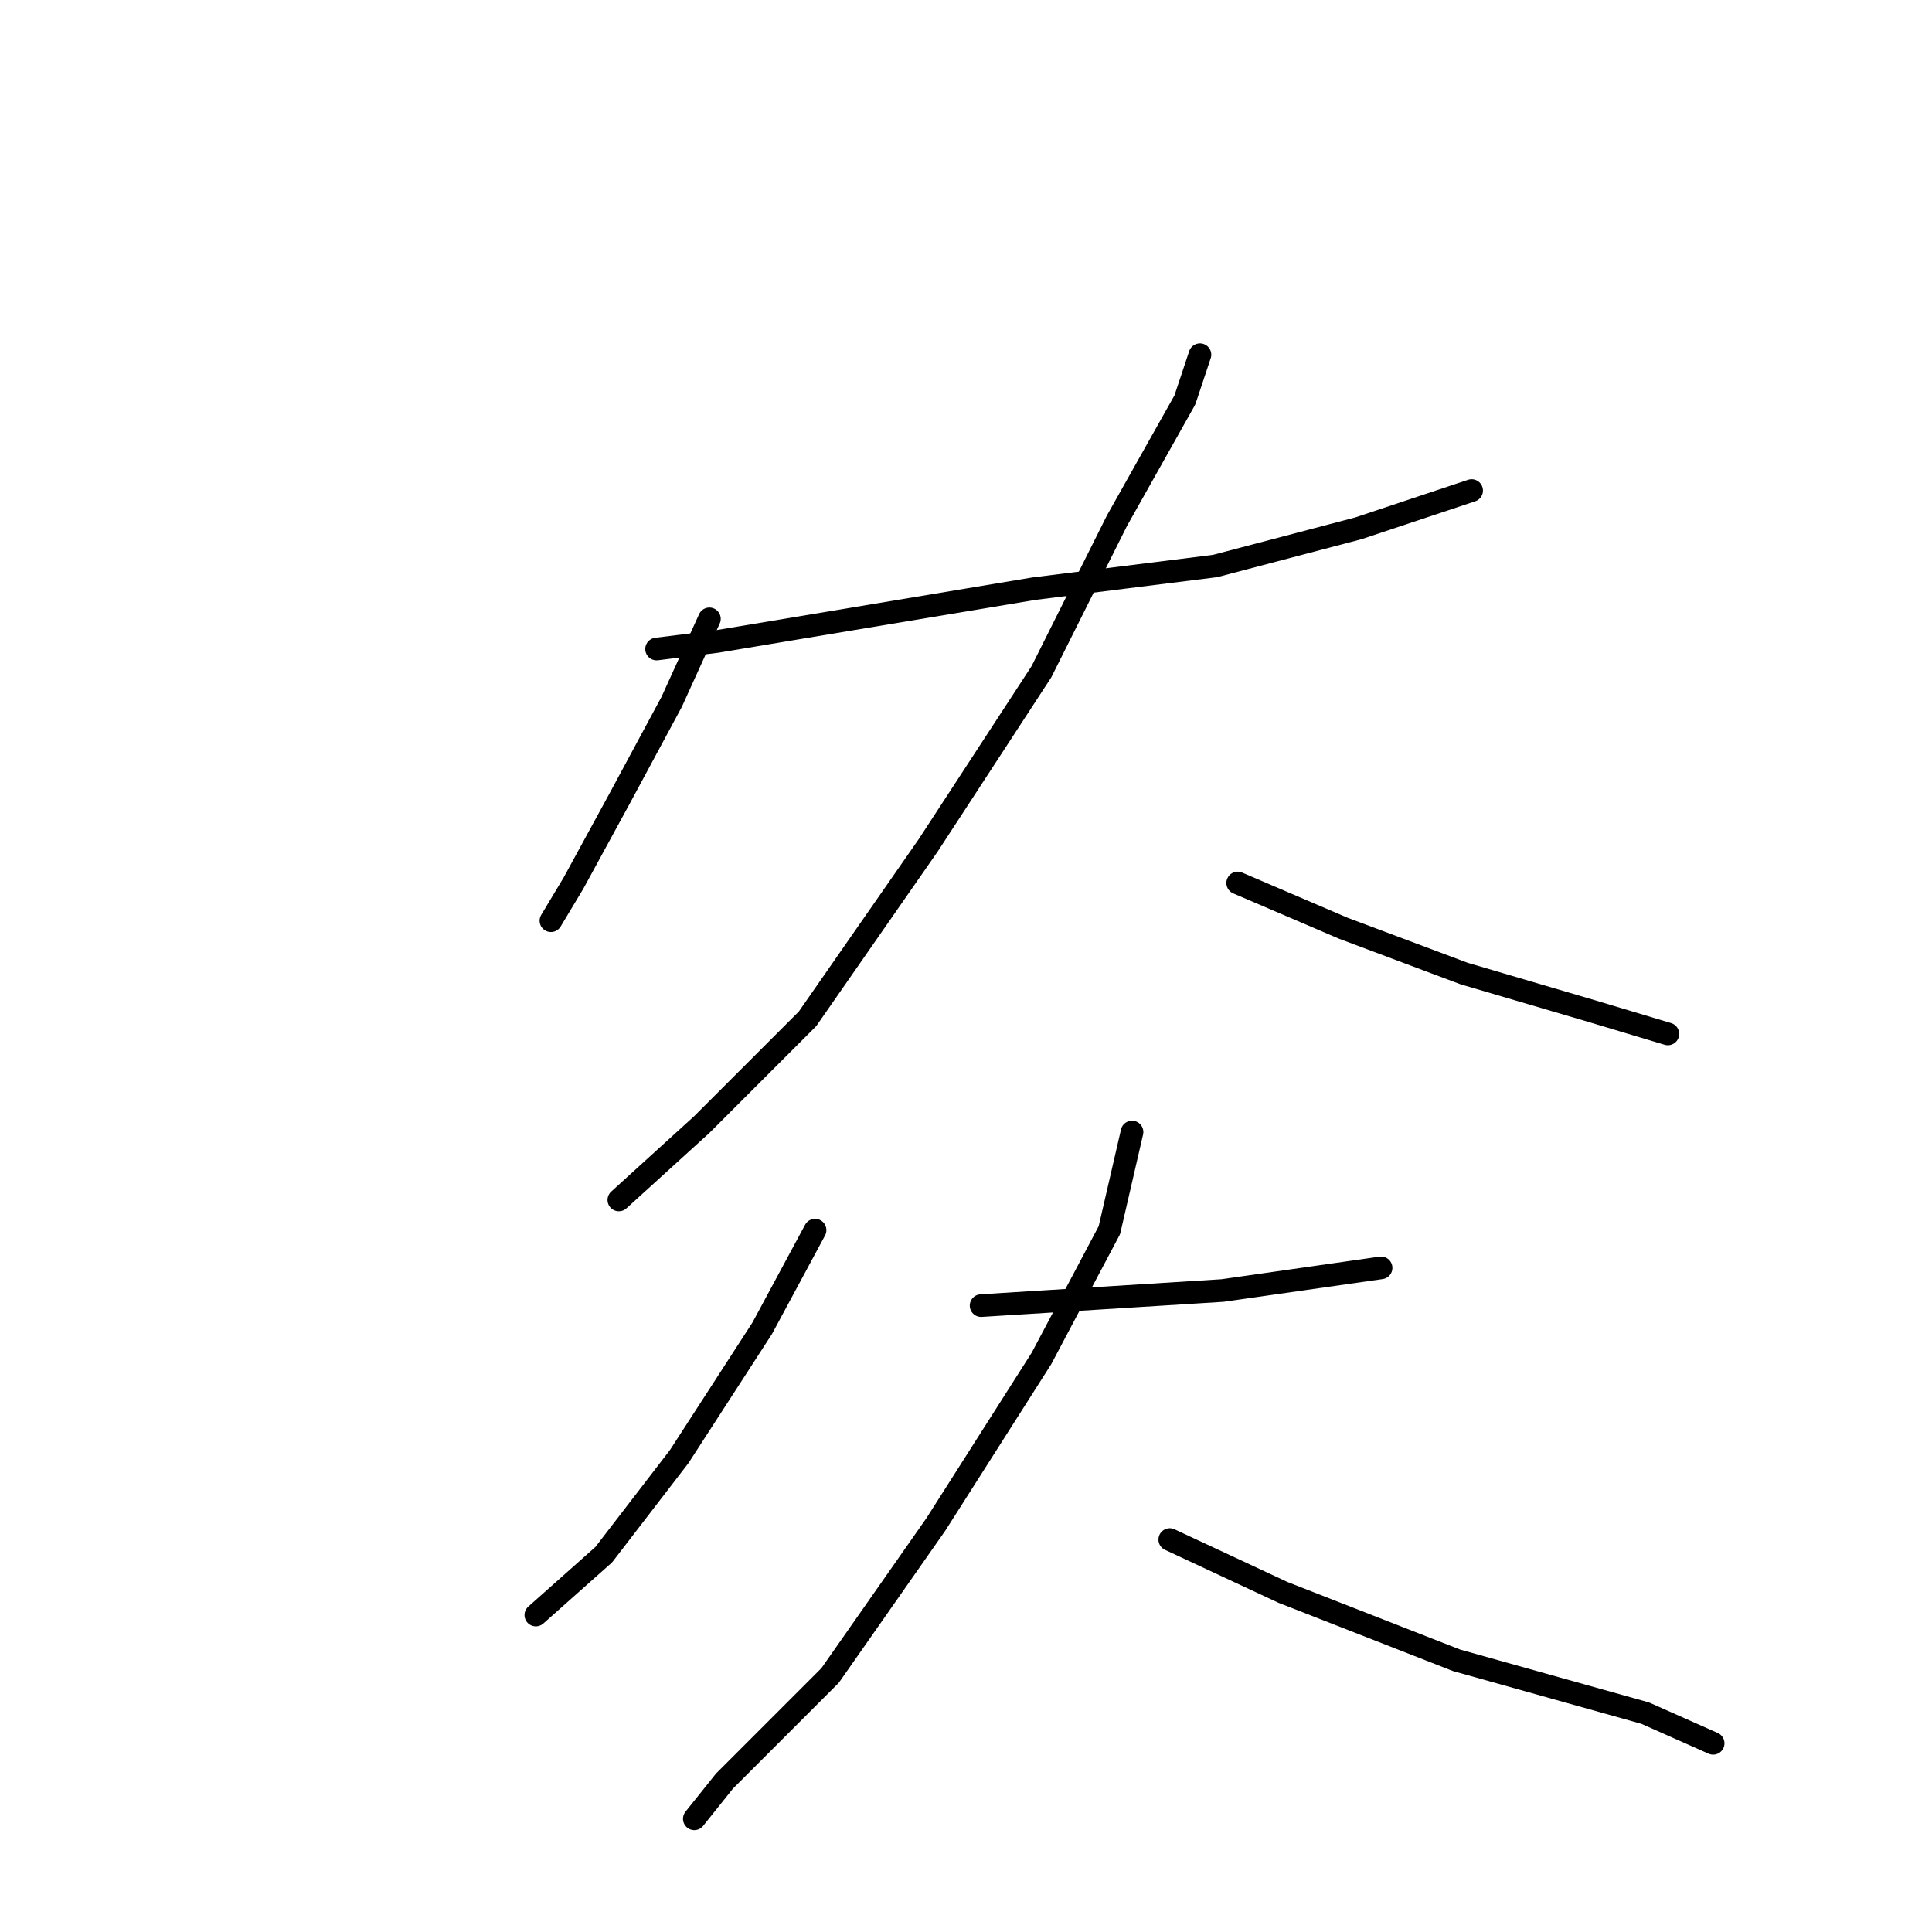 <?xml version="1.0" standalone="no"?>
    <svg width="256" height="256" xmlns="http://www.w3.org/2000/svg" version="1.1">
    <polyline stroke="black" stroke-width="3" stroke-linecap="round" fill="transparent" stroke-linejoin="round" points="94 82 89 93 82 106 76 117 73 122 73 122 " />
        <polyline stroke="black" stroke-width="3" stroke-linecap="round" fill="transparent" stroke-linejoin="round" points="87 86 95 85 113 82 137 78 161 75 180 70 195 65 195 65 " />
        <polyline stroke="black" stroke-width="3" stroke-linecap="round" fill="transparent" stroke-linejoin="round" points="159 47 157 53 148 69 138 89 123 112 107 135 93 149 82 159 82 159 " />
        <polyline stroke="black" stroke-width="3" stroke-linecap="round" fill="transparent" stroke-linejoin="round" points="164 117 178 123 194 129 211 134 221 137 221 137 " />
        <polyline stroke="black" stroke-width="3" stroke-linecap="round" fill="transparent" stroke-linejoin="round" points="108 163 101 176 90 193 80 206 71 214 71 214 " />
        <polyline stroke="black" stroke-width="3" stroke-linecap="round" fill="transparent" stroke-linejoin="round" points="130 173 146 172 162 171 176 169 183 168 183 168 " />
        <polyline stroke="black" stroke-width="3" stroke-linecap="round" fill="transparent" stroke-linejoin="round" points="150 150 147 163 138 180 124 202 110 222 96 236 92 241 92 241 " />
        <polyline stroke="black" stroke-width="3" stroke-linecap="round" fill="transparent" stroke-linejoin="round" points="155 204 170 211 193 220 218 227 227 231 227 231 " />
        </svg>